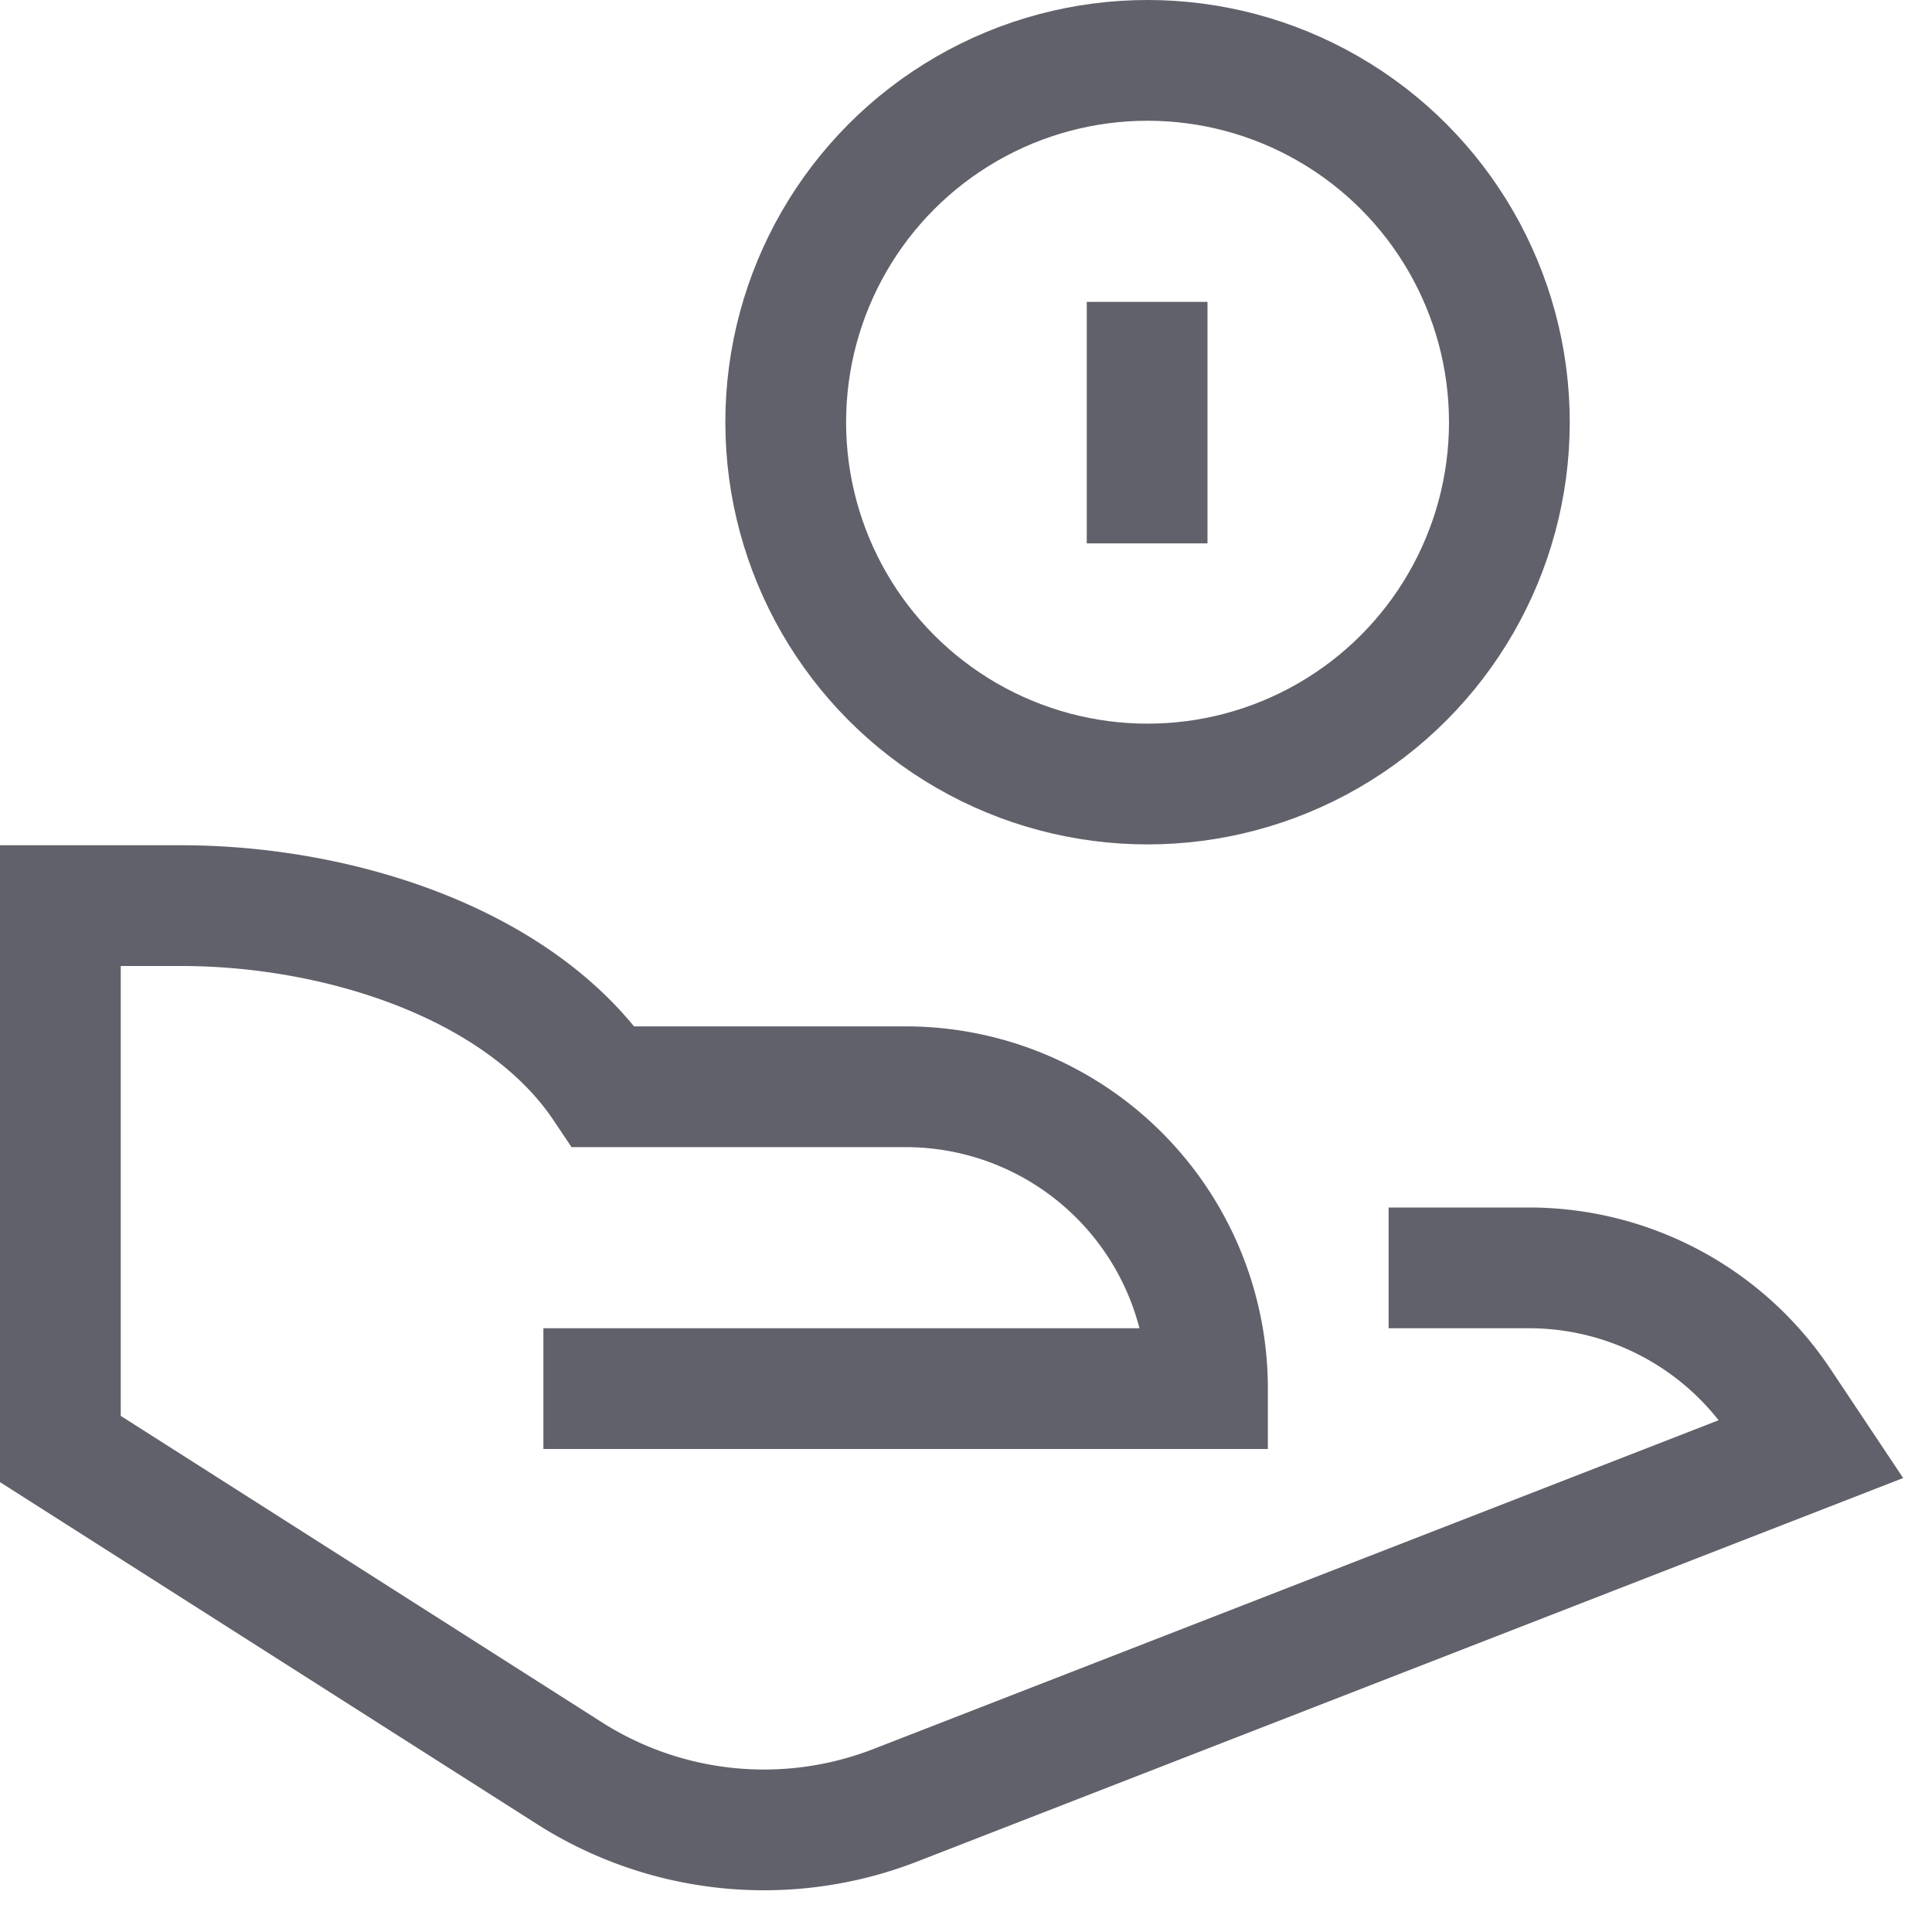 <svg xmlns="http://www.w3.org/2000/svg" height="32" width="32" viewBox="0 0 32 32"><path d="M23,21h2.324a5,5,0,0,1,4.16,2.226L30,24,14.832,29.9a6,6,0,0,1-5.4-.53L1,24V15H3c2.631,0,5.638.967,7,3h5a5,5,0,0,1,5,5H9" fill="none" stroke="#61616b" stroke-width="2"></path><circle cx="19.007" cy="6.993" r="5.993" fill="none" stroke="#61616b" stroke-width="2" data-color="color-2"></circle><line x1="19" y1="5" x2="19" y2="9" fill="none" stroke="#61616b" stroke-width="2" data-color="color-2"></line></svg>